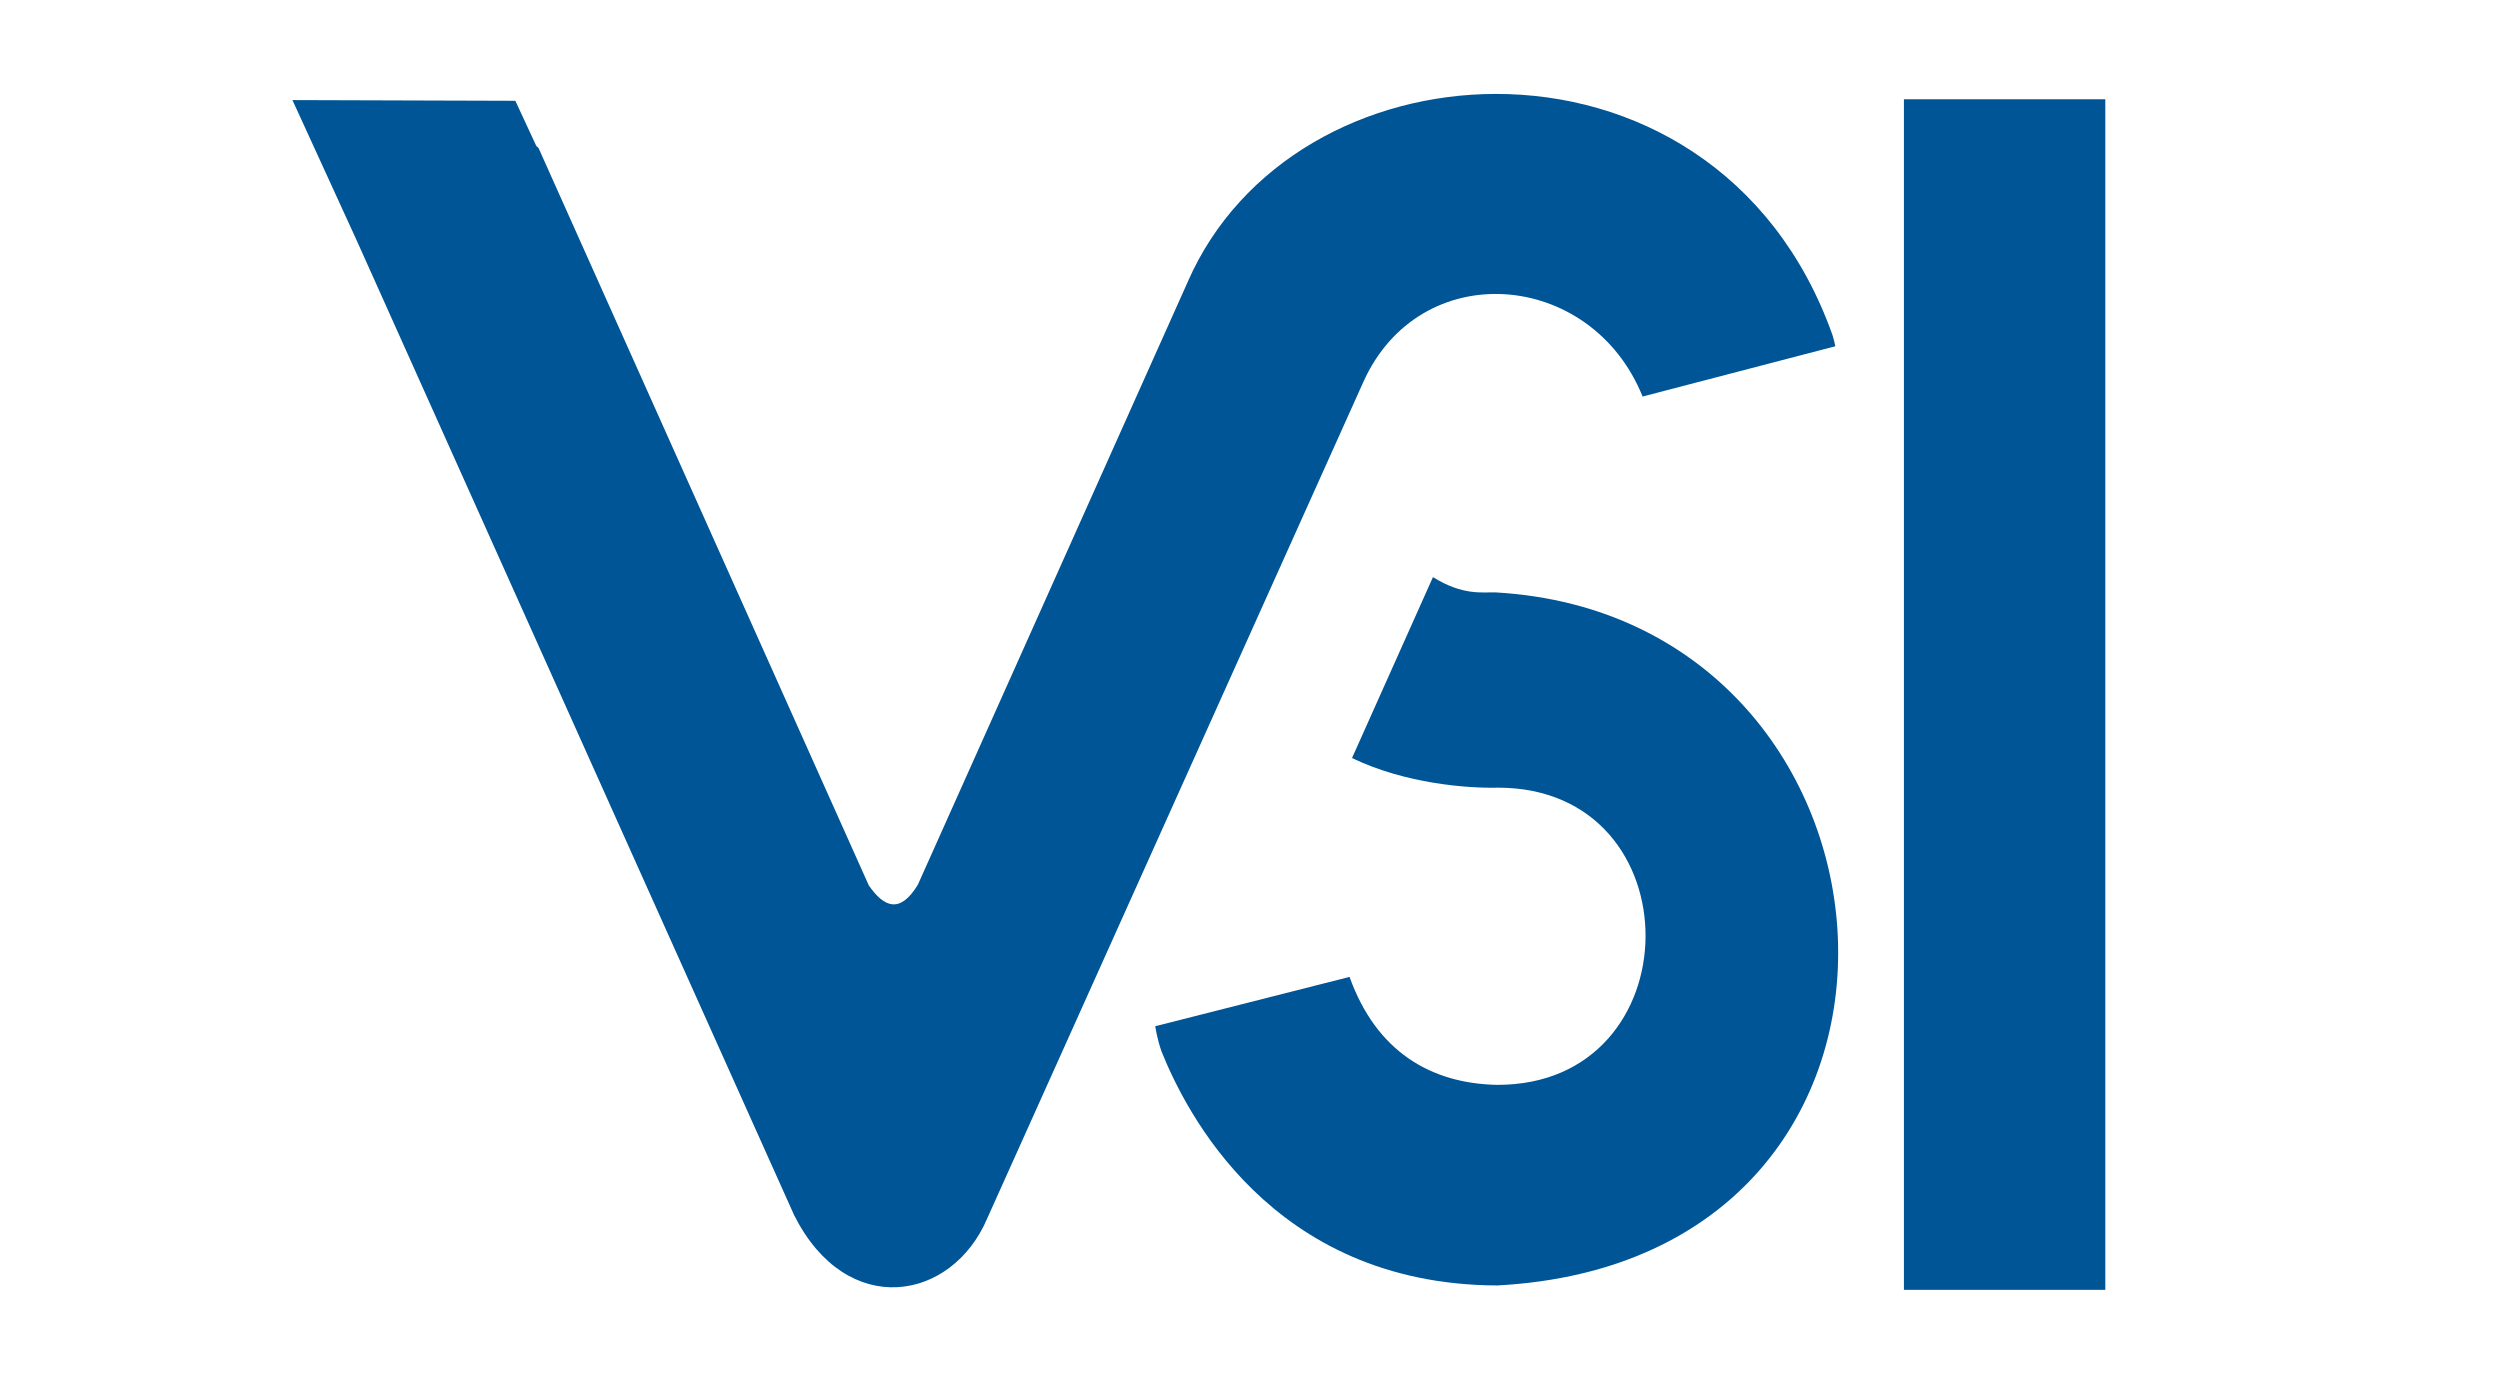 <?xml version="1.0" encoding="UTF-8" standalone="no"?>
<!-- Created with Inkscape (http://www.inkscape.org/) -->

<svg
   xmlns:dc="http://purl.org/dc/elements/1.1/"
   xmlns:cc="http://creativecommons.org/ns#"
   xmlns:rdf="http://www.w3.org/1999/02/22-rdf-syntax-ns#"
   xmlns:svg="http://www.w3.org/2000/svg"
   xmlns="http://www.w3.org/2000/svg"
   xmlns:sodipodi="http://sodipodi.sourceforge.net/DTD/sodipodi-0.dtd"
   xmlns:inkscape="http://www.inkscape.org/namespaces/inkscape"
   width="90mm"
   height="50mm"
   viewBox="0 0 90 50"
   id="svg4779"
   version="1.1"
   inkscape:version="0.91 r13725"
   sodipodi:docname="logo.svg">
  <defs
     id="defs3" />
  <sodipodi:namedview
     id="base"
     pagecolor="#ffffff"
     bordercolor="#666666"
     borderopacity="1.0"
     inkscape:pageopacity="0.0"
     inkscape:pageshadow="2"
     inkscape:zoom="1.2"
     inkscape:cx="18.75"
     inkscape:cy="90"
     inkscape:document-units="mm"
     inkscape:current-layer="layer1"
     showgrid="false"
     inkscape:window-width="1855"
     inkscape:window-height="1056"
     inkscape:window-x="65"
     inkscape:window-y="24"
     inkscape:window-maximized="1" />
  <g
     inkscape:label="Layer 1"
     inkscape:groupmode="layer"
     id="layer1">
    <g
       style="display:inline;fill:#005596;fill-opacity:1;stroke:none"
       id="g4178"
       transform="matrix(0.153,0,0,0.153,-92.74,-168.12)">
      <path
         sodipodi:nodetypes="cccccccccccccccc"
         inkscape:connector-curvature="0"
         id="path6839-5-2"
         d="m 958.032,1120.923 c -30.357,0.056 -60.024,15.801 -72.427,44.236 l -63.494,141.83 c -4.2,6.915 -7.964,5.33 -11.545,0.165 l -77.715,-173.516 c -0.17,-0.164 -0.347,-0.322 -0.526,-0.48 l -4.926,-10.62 -52.445,-0.165 14.982,32.723 103.066,229.653 c 12.385,24.642 37.144,20.293 45.434,0.742 l 88.398,-196.582 c 13.266,-29.913 53.706,-26.776 65.802,3.215 45.355,-11.83 0,0 45.355,-11.83 -0.182,-0.849 -0.402,-1.716 -0.662,-2.6 -13.884,-39.11 -46.982,-56.83 -79.297,-56.77 z"
         style="display:inline;opacity:1;fill:#005596;fill-opacity:1;stroke:none;stroke-width:0.938px;stroke-linecap:butt;stroke-linejoin:miter;stroke-opacity:1" />
      <path
         sodipodi:nodetypes="cccccscccc"
         inkscape:connector-curvature="0"
         id="path7642-3-1"
         d="m 943.31,1234.618 -19.042,42.566 c 12.553,6.06 27.32,7.161 34.38,6.973 46.531,0.031 46.07,70.126 -0.33,69.926 -15.51,-0.329 -28.327,-7.821 -34.634,-25.398 -45.72,11.606 0,0 -45.72,11.606 0,0 0.465,3.138 1.522,6.042 5.453,13.491 25.531,54.77 78.951,54.95 112.771,-6.037 101.072,-157.169 -0.295,-163.066 -3.118,-0.114 -7.684,0.839 -14.832,-3.598 z"
         style="display:inline;opacity:1;fill:#005596;fill-opacity:1;stroke:none;stroke-width:0.938px;stroke-linecap:butt;stroke-linejoin:miter;stroke-opacity:1" />
      <rect
         y="1122.179"
         x="1054.124"
         height="280.137"
         width="47.387"
         id="rect5011-7"
         style="opacity:1;fill:#005596;fill-opacity:1;stroke:none;stroke-width:1.117;stroke-linecap:round;stroke-linejoin:round;stroke-miterlimit:4;stroke-dasharray:none;stroke-opacity:1" />
    </g>
  </g>
</svg>
